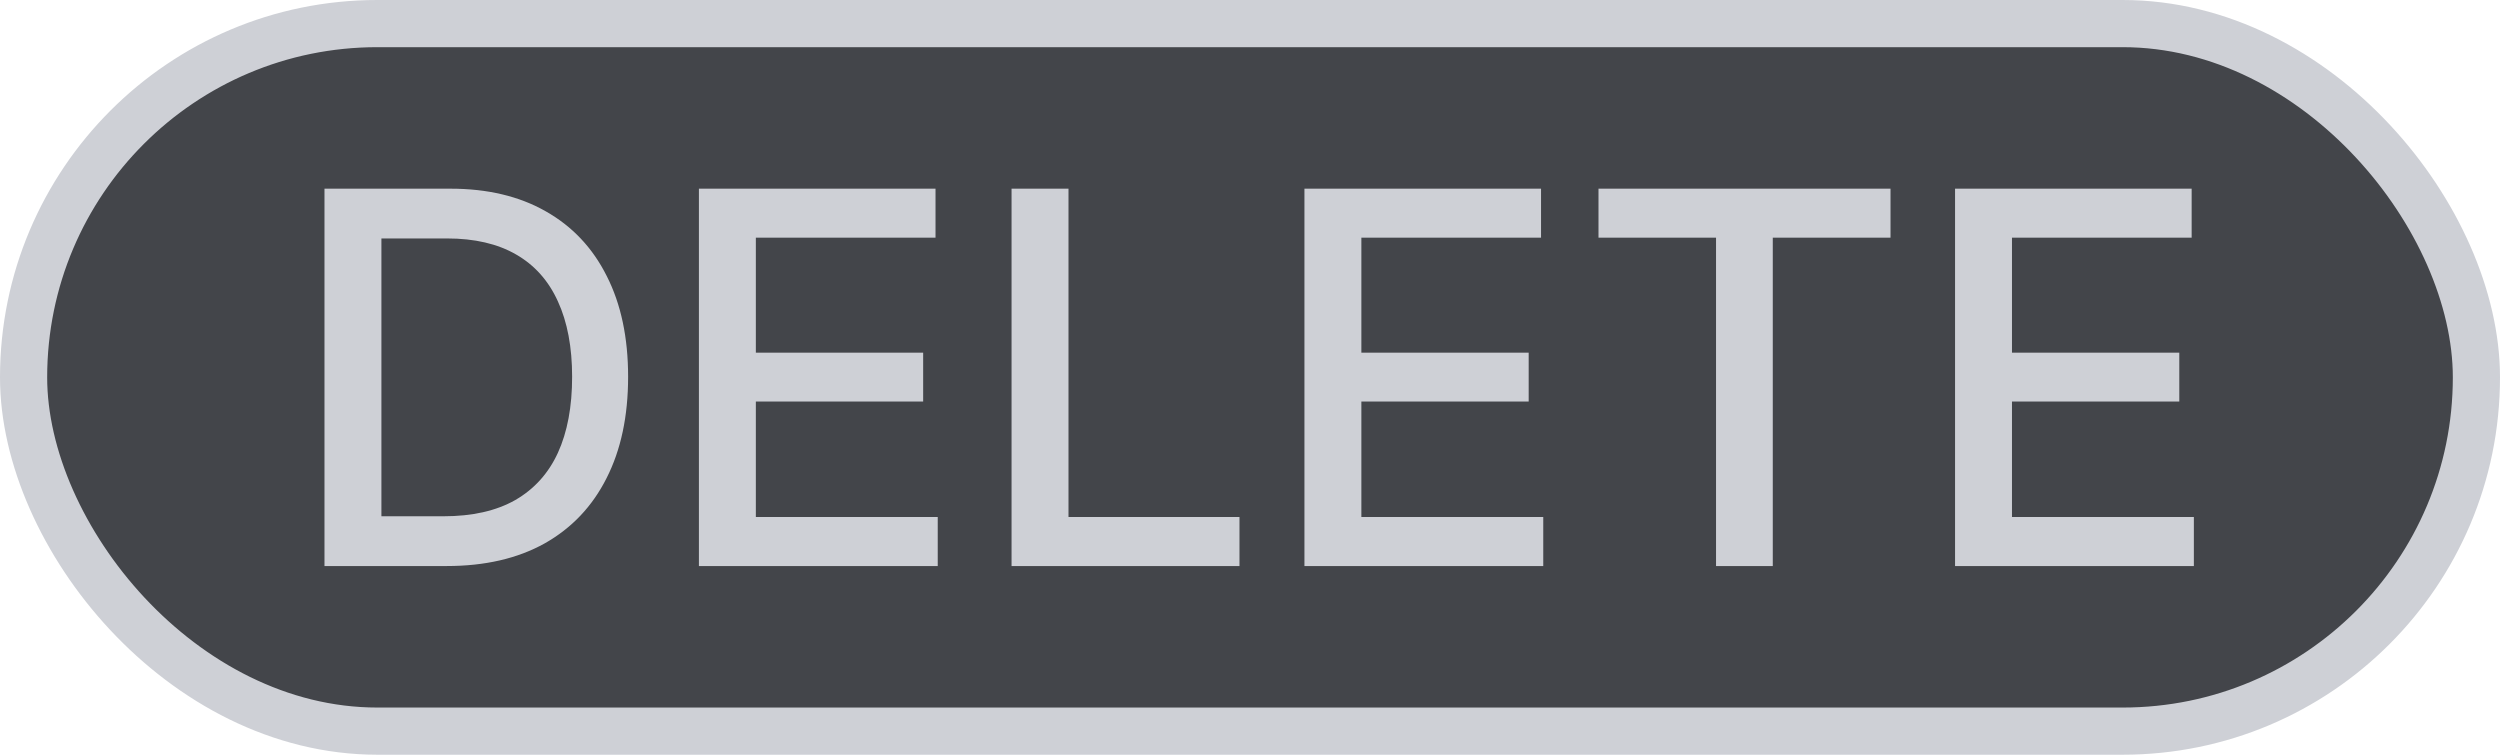 <svg width="53" height="16" viewBox="0 0 53 16" fill="none" xmlns="http://www.w3.org/2000/svg">
    <rect x="0.5" y="0.5" width="52" height="15" rx="7.5" fill="#43454A"/>
    <rect x="0.5" y="0.5" width="52" height="15" rx="7.5" stroke="#CED0D6"/>
    <path d="M9.469 12H6.879V4H9.551C10.335 4 11.008 4.16 11.57 4.48C12.133 4.798 12.564 5.255 12.863 5.852C13.165 6.445 13.316 7.158 13.316 7.988C13.316 8.822 13.164 9.538 12.859 10.137C12.557 10.736 12.12 11.197 11.547 11.52C10.974 11.84 10.281 12 9.469 12ZM8.086 10.945H9.402C10.012 10.945 10.518 10.831 10.922 10.602C11.325 10.37 11.628 10.035 11.828 9.598C12.029 9.158 12.129 8.621 12.129 7.988C12.129 7.361 12.029 6.828 11.828 6.391C11.63 5.953 11.335 5.621 10.941 5.395C10.548 5.168 10.06 5.055 9.477 5.055H8.086V10.945ZM14.817 12V4H19.833V5.039H16.024V7.477H19.571V8.512H16.024V10.961H19.88V12H14.817ZM21.445 12V4H22.652V10.961H26.277V12H21.445ZM27.654 12V4H32.67V5.039H28.861V7.477H32.408V8.512H28.861V10.961H32.717V12H27.654ZM33.888 5.039V4H40.079V5.039H37.583V12H36.38V5.039H33.888ZM41.447 12V4H46.463V5.039H42.654V7.477H46.201V8.512H42.654V10.961H46.51V12H41.447Z"
          fill="#CED0D6"/>
</svg>
